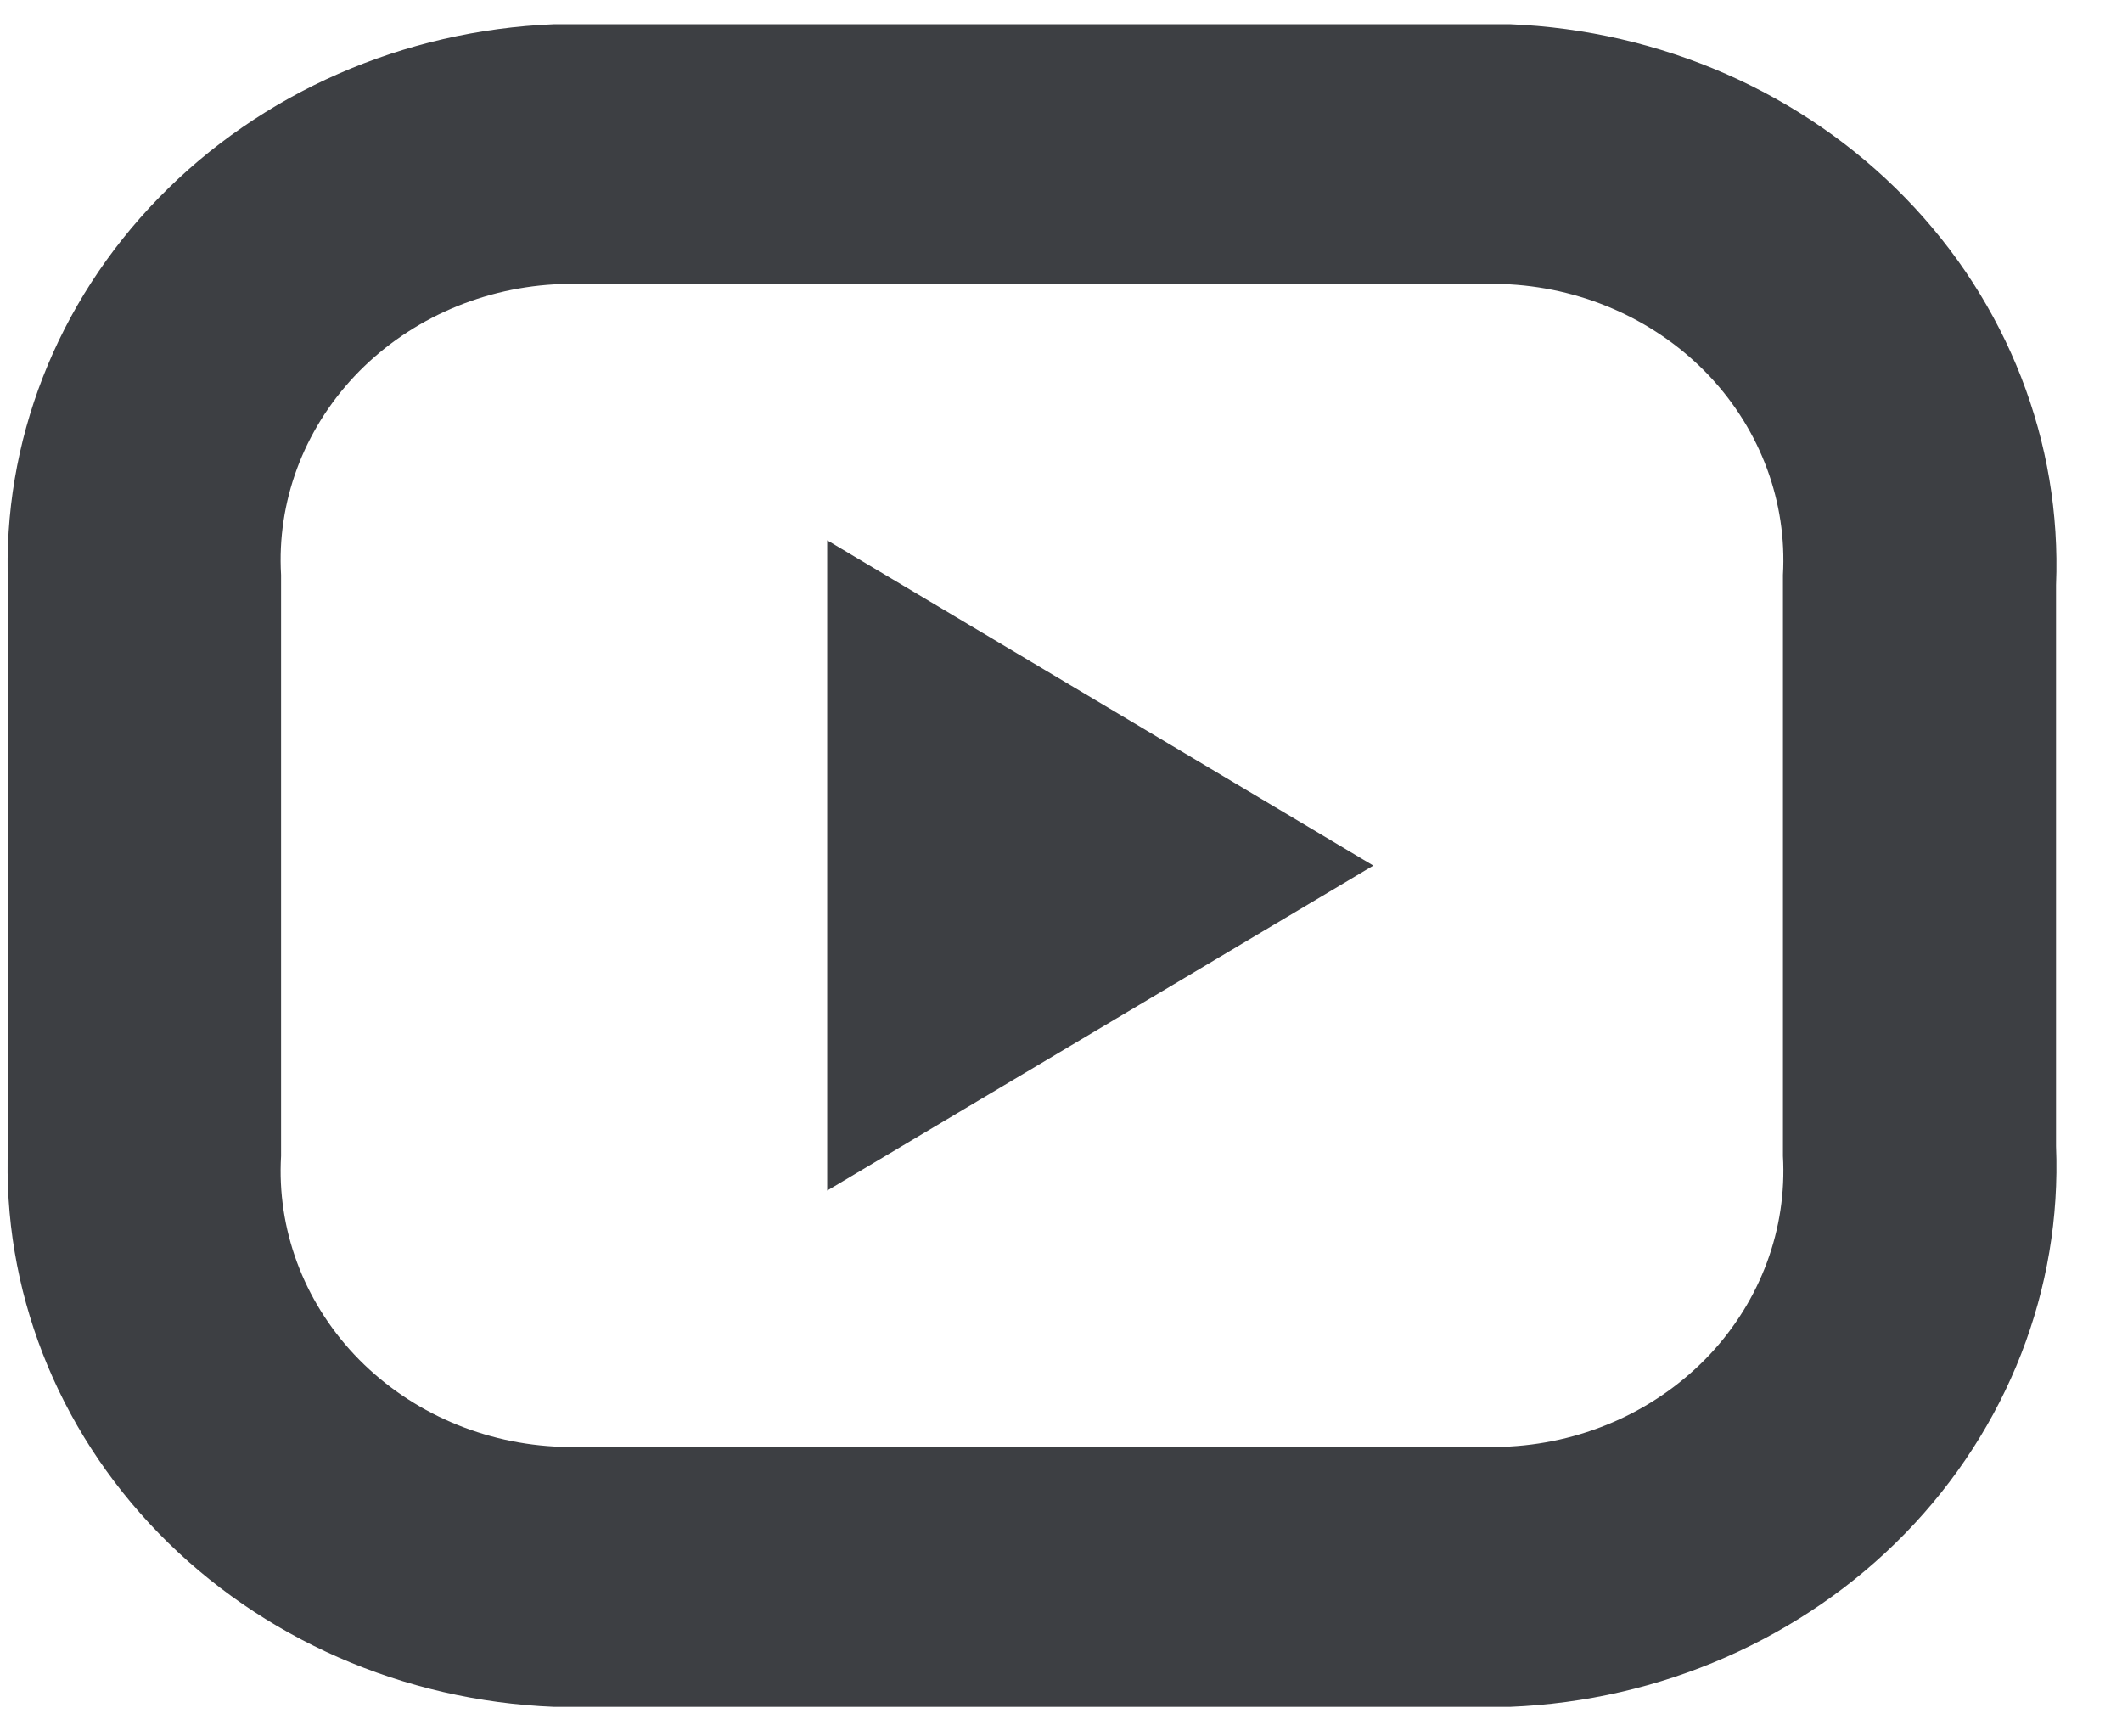 <svg width="22" height="18" viewBox="0 0 22 18" fill="none" xmlns="http://www.w3.org/2000/svg">
<path fill-rule="evenodd" clip-rule="evenodd" d="M15.654 17.694H5.745C4.181 17.632 2.707 16.985 1.646 15.895C0.585 14.805 0.022 13.361 0.083 11.879V6.065C0.023 4.583 0.586 3.139 1.647 2.05C2.708 0.96 4.182 0.314 5.745 0.251H15.654C17.217 0.314 18.691 0.96 19.752 2.05C20.814 3.14 21.376 4.584 21.316 6.066V11.88C21.376 13.362 20.814 14.806 19.752 15.896C18.691 16.985 17.217 17.632 15.654 17.694ZM18.485 5.96C18.528 5.206 18.255 4.466 17.725 3.901C17.194 3.337 16.45 2.994 15.654 2.948H5.745C4.949 2.994 4.205 3.337 3.674 3.901C3.144 4.466 2.87 5.206 2.914 5.96V11.983C2.87 12.738 3.144 13.478 3.674 14.043C4.205 14.607 4.949 14.95 5.745 14.995H15.654C16.45 14.95 17.194 14.607 17.725 14.043C18.255 13.478 18.528 12.738 18.485 11.983V5.96ZM8.576 5.601L14.238 8.973L8.576 12.342V5.601Z" fill="#3D3F43"/>
</svg>
